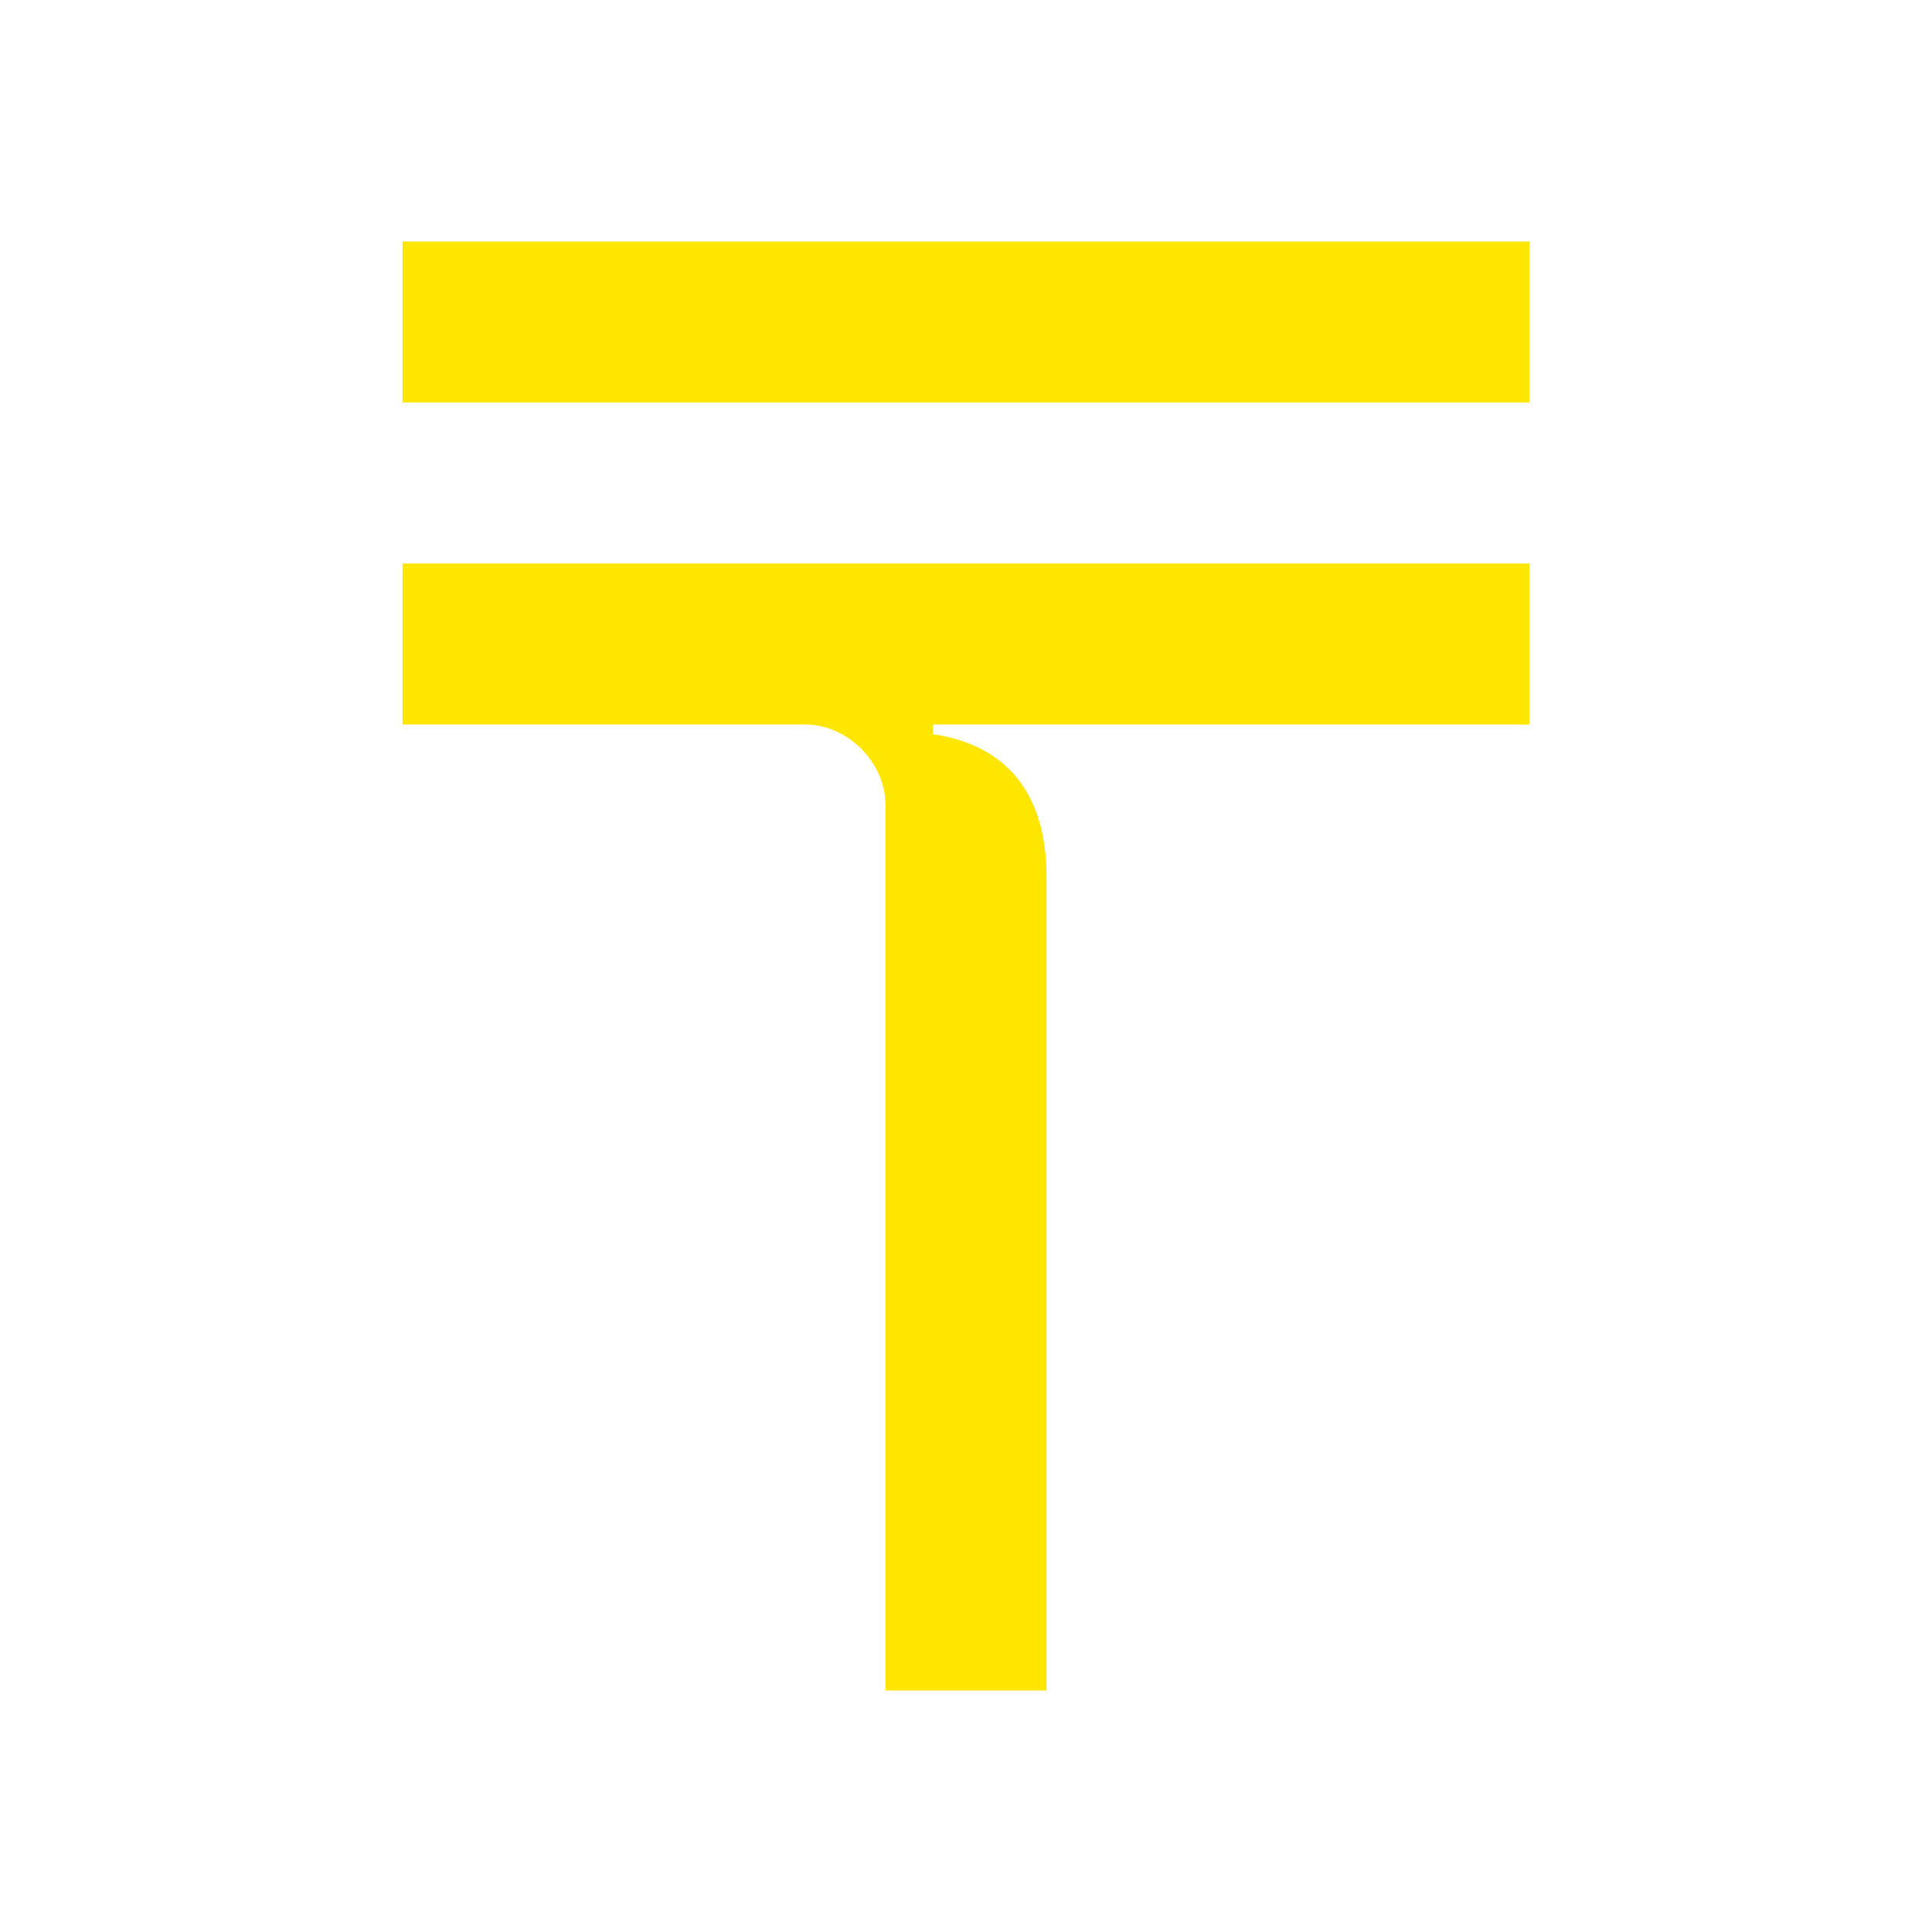 <svg width="24" height="24" viewBox="0 0 24 24" fill="none" xmlns="http://www.w3.org/2000/svg">
<path d="M11.59 9V9.12C12.47 9.25 13 9.82 13 10.89V21H11V10C11 9.47 10.53 9 10 9H5V7H19V9H11.59ZM5 3H19V5H5V3Z" fill="#FEE600"/>
</svg>
